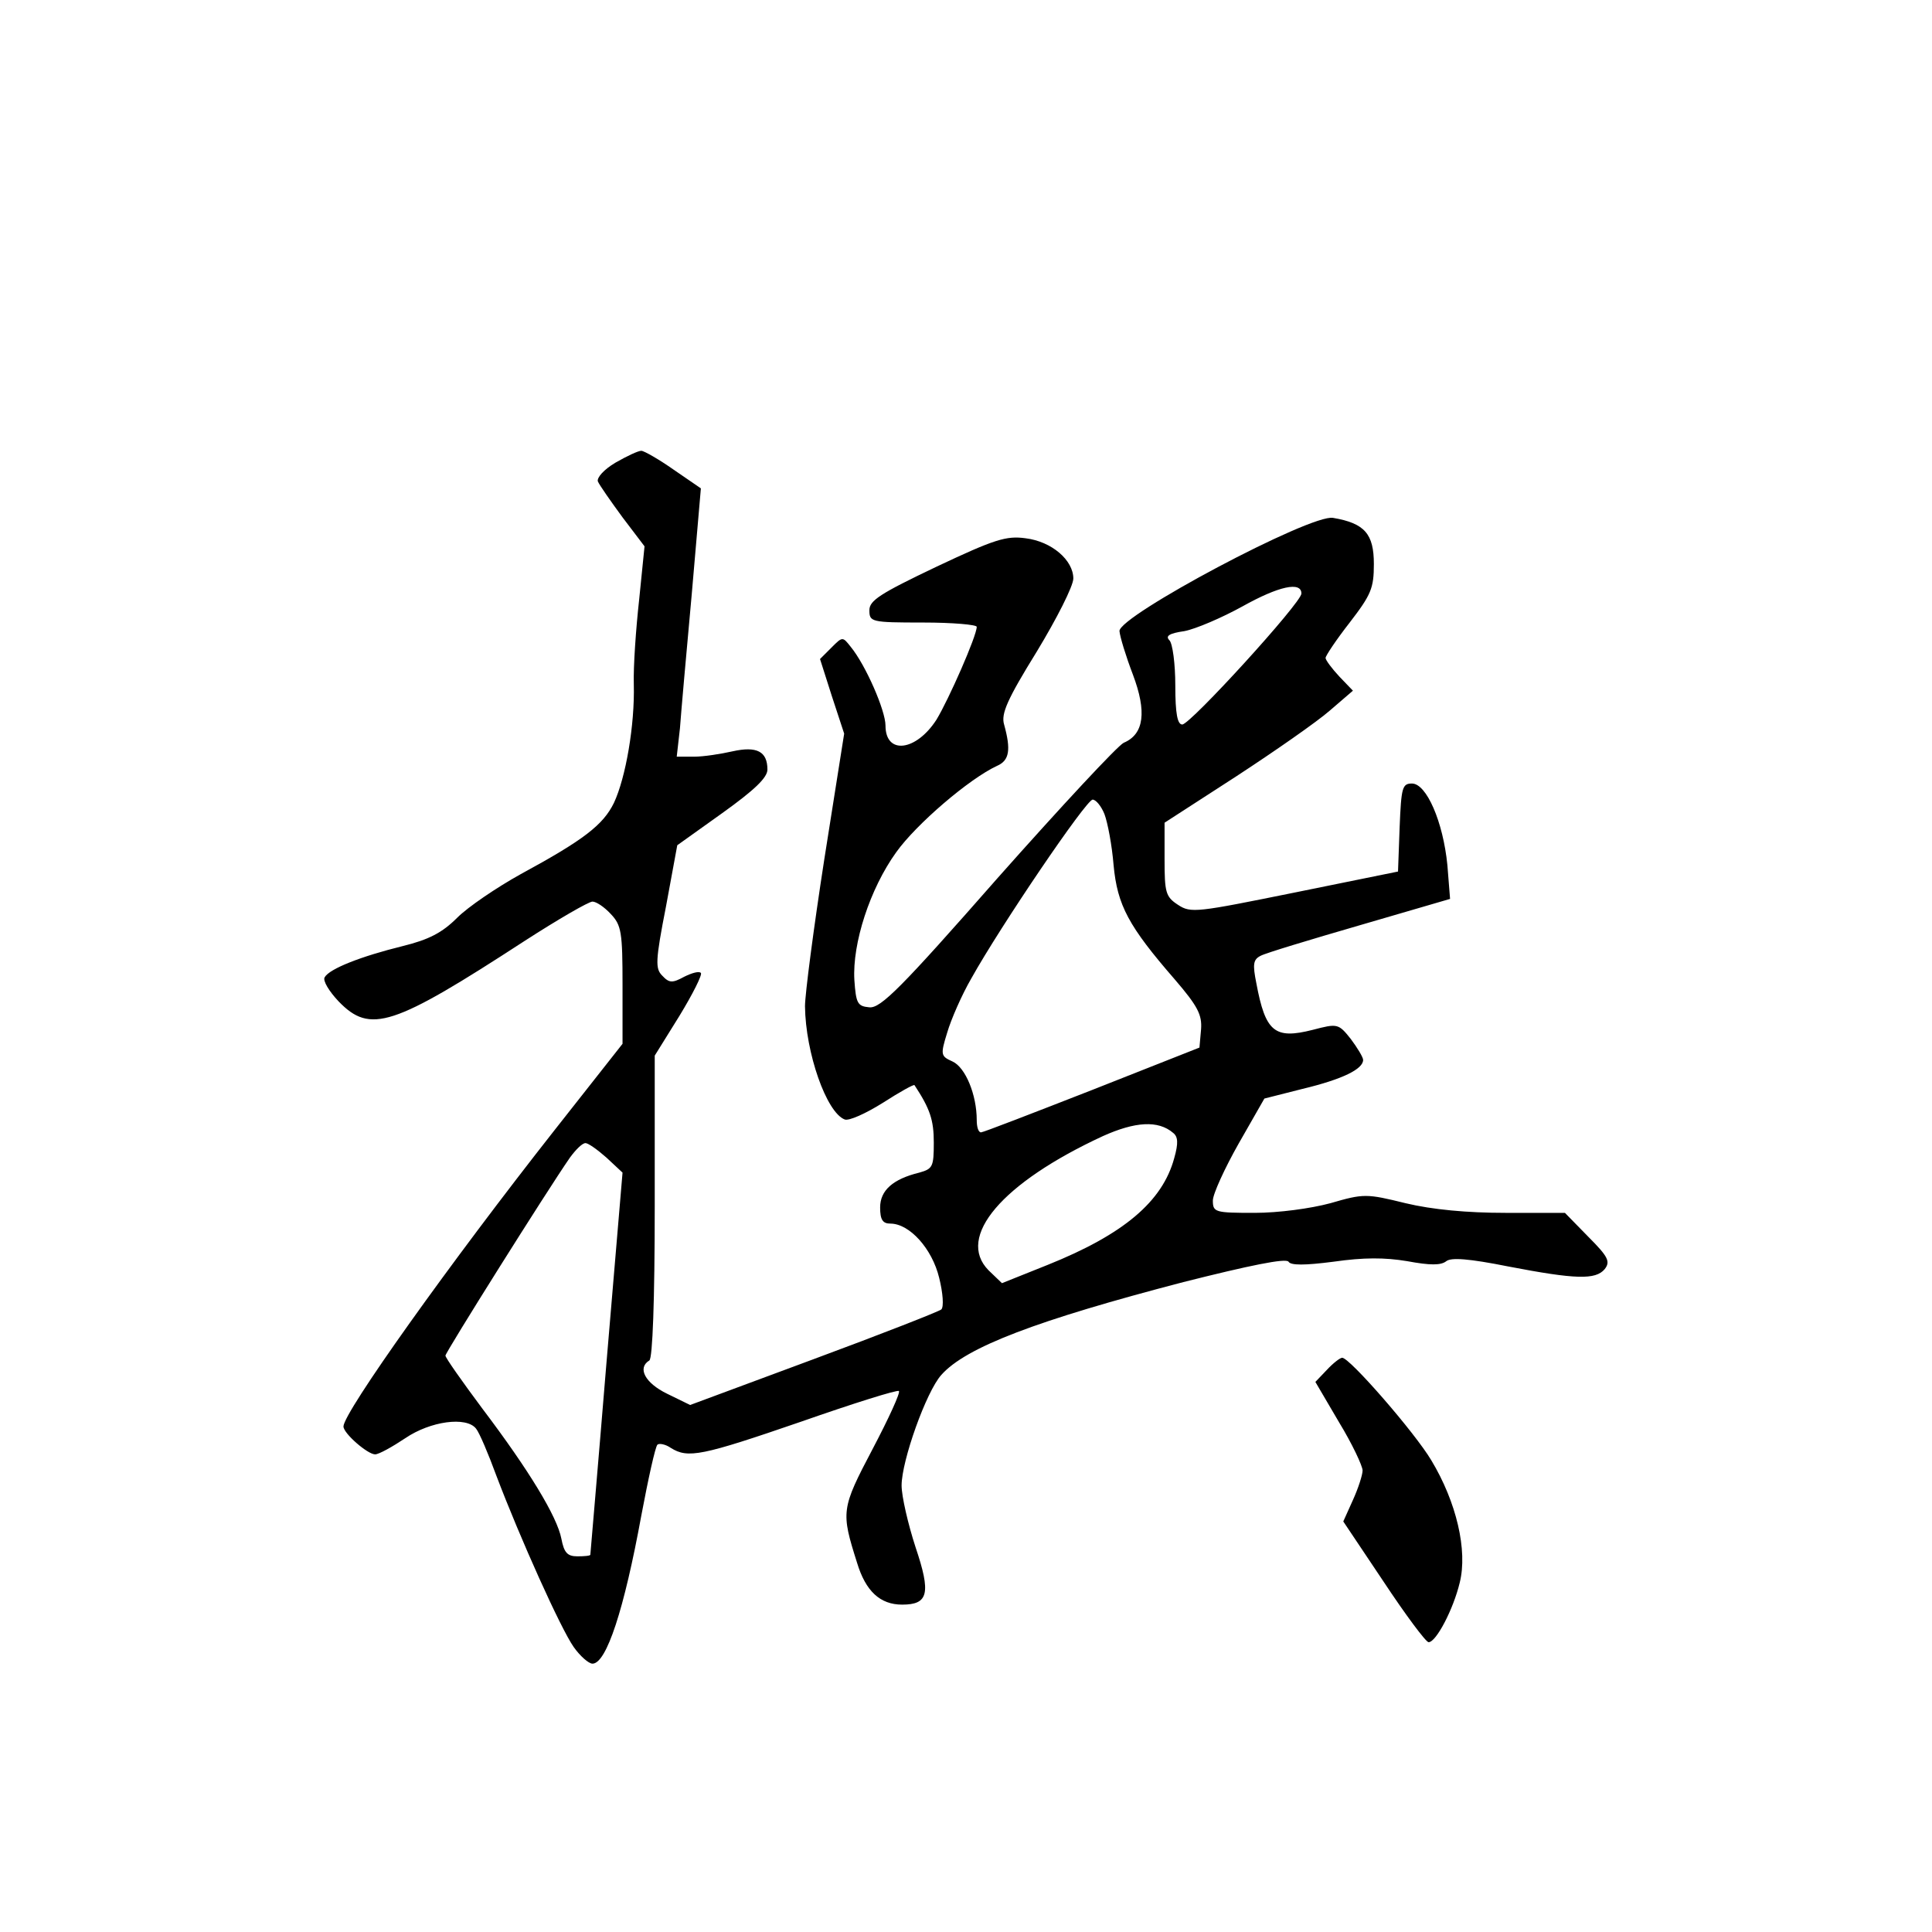 <?xml version="1.0" standalone="no"?>
<!DOCTYPE svg PUBLIC "-//W3C//DTD SVG 20010904//EN"
 "http://www.w3.org/TR/2001/REC-SVG-20010904/DTD/svg10.dtd">
<svg version="1.0" xmlns="http://www.w3.org/2000/svg"
 width="360pt" height="360pt" viewBox="0 0 360 360"
 preserveAspectRatio="xMidYMid meet">
<g transform="translate(0,360) scale(0.1,-0.1)"
fill="#000000" stroke="none">
<path d="M1147 2738 c-22 -13 -35 -28 -33 -35 3 -7 24 -37 46 -67 l41 -54 -10
-99 c-6 -54 -11 -125 -10 -158 2 -76 -15 -174 -37 -221 -20 -41 -56 -69 -174
-133 -45 -25 -98 -61 -118 -81 -28 -28 -53 -41 -102 -53 -77 -19 -136 -42
-145 -58 -4 -6 8 -26 26 -45 59 -61 101 -47 347 113 62 40 119 73 126 73 7 0
22 -10 34 -23 20 -21 22 -34 22 -133 l0 -109 -126 -160 c-196 -249 -394 -527
-394 -553 0 -13 45 -52 59 -52 7 0 32 14 56 30 47 32 114 41 132 18 6 -7 23
-47 38 -88 44 -116 120 -285 144 -319 12 -17 28 -31 35 -31 26 0 59 101 91
276 13 69 26 128 30 132 3 3 15 1 25 -6 32 -20 57 -15 243 49 97 34 180 60
182 57 3 -3 -19 -51 -49 -108 -59 -112 -59 -117 -29 -212 16 -53 43 -78 84
-78 49 0 54 21 25 107 -14 43 -26 95 -26 115 0 46 46 175 74 206 46 52 179
102 451 173 123 31 191 45 196 38 4 -7 30 -7 84 0 56 8 95 8 137 1 43 -8 63
-8 73 0 9 7 41 5 116 -10 125 -24 162 -25 179 -5 11 14 7 23 -30 60 l-44 45
-111 0 c-71 0 -136 6 -186 18 -73 18 -78 18 -140 0 -37 -10 -97 -18 -141 -18
-74 0 -78 1 -78 23 0 12 22 60 48 106 l48 84 71 18 c75 18 113 37 113 54 0 5
-11 23 -23 39 -23 29 -25 29 -71 17 -71 -18 -88 -4 -105 87 -7 35 -6 44 8 51
9 5 92 30 185 57 l168 49 -5 63 c-8 81 -39 152 -66 152 -18 0 -20 -7 -23 -82
l-3 -82 -192 -39 c-183 -37 -194 -39 -218 -23 -23 15 -25 23 -25 85 l0 68 133
86 c72 47 151 102 175 123 l43 37 -25 26 c-14 15 -26 31 -26 35 0 4 20 34 45
66 40 52 45 64 45 109 0 56 -17 76 -76 86 -41 8 -400 -183 -398 -211 1 -11 12
-47 25 -81 26 -69 21 -111 -17 -127 -11 -5 -117 -119 -235 -252 -180 -205
-218 -243 -239 -241 -22 2 -25 7 -28 51 -4 68 29 170 78 238 37 52 136 137
188 161 23 10 26 30 13 77 -6 20 6 47 61 136 37 61 68 122 68 136 0 34 -40 69
-89 75 -36 5 -58 -2 -166 -53 -105 -50 -125 -63 -125 -81 0 -22 3 -23 100 -23
55 0 100 -4 100 -8 0 -17 -52 -135 -75 -173 -38 -59 -95 -66 -95 -11 0 28 -37
113 -65 147 -15 19 -15 19 -36 -2 l-21 -21 22 -69 23 -70 -37 -234 c-20 -129
-36 -252 -36 -274 1 -87 40 -198 74 -211 8 -3 39 11 71 31 31 20 58 35 59 33
29 -44 36 -65 36 -107 0 -45 -2 -49 -27 -56 -49 -12 -73 -33 -73 -65 0 -23 5
-30 19 -30 36 0 78 -47 91 -101 7 -28 9 -54 4 -59 -5 -4 -112 -46 -239 -93
l-229 -85 -43 21 c-41 20 -56 48 -33 62 6 4 10 111 10 287 l0 281 46 74 c25
41 43 77 40 80 -3 4 -17 0 -31 -7 -22 -12 -28 -12 -41 2 -13 13 -13 27 7 129
l21 114 84 60 c60 43 84 66 84 81 0 34 -20 44 -65 34 -22 -5 -54 -10 -72 -10
l-32 0 6 53 c2 28 12 141 22 250 l17 197 -51 35 c-27 19 -55 35 -60 35 -6 0
-27 -10 -48 -22z m1278 -244 c0 -17 -207 -244 -222 -244 -9 0 -13 20 -13 73 0
40 -5 78 -11 84 -8 8 0 13 28 17 21 4 70 25 108 46 68 38 110 47 110 24z
m-367 -411 c6 -16 14 -58 17 -95 7 -75 28 -114 114 -213 43 -50 51 -66 49 -93
l-3 -34 -200 -79 c-110 -43 -203 -79 -207 -79 -5 0 -8 10 -8 23 0 47 -21 98
-45 109 -22 10 -23 12 -10 54 7 24 27 70 45 101 54 97 214 333 226 333 6 0 16
-12 22 -27z m128 -594 c9 -7 10 -19 2 -47 -22 -81 -94 -142 -236 -199 l-85
-34 -25 24 c-61 62 25 163 213 250 60 27 103 30 131 6z m-1056 -46 l30 -28
-30 -355 c-16 -195 -30 -356 -30 -357 0 -2 -11 -3 -24 -3 -19 0 -25 7 -30 33
-8 41 -60 127 -147 242 -38 51 -69 95 -69 99 0 6 189 307 232 369 11 15 23 27
29 27 5 0 22 -12 39 -27z"/>
<path d="M2472 1047 l-21 -22 44 -75 c25 -41 44 -82 44 -90 0 -8 -8 -33 -18
-55 l-18 -40 75 -112 c41 -62 79 -113 84 -113 14 0 46 61 58 111 15 60 -6 150
-53 228 -31 52 -152 191 -166 191 -4 0 -17 -10 -29 -23z"/>
</g>
</svg>
